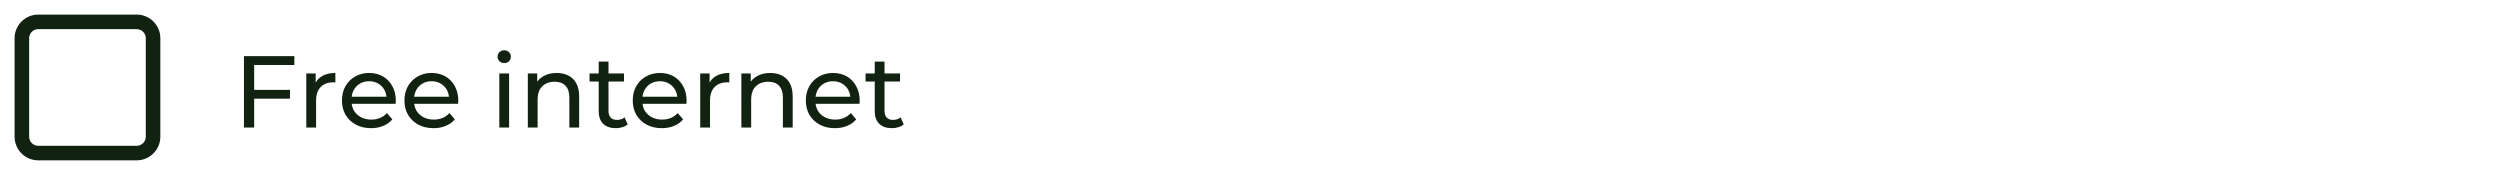 <svg width="343" height="24" viewBox="0 0 343 24" fill="none" xmlns="http://www.w3.org/2000/svg">
<path d="M18.75 3H5.25C4.007 3 3 4.007 3 5.25V18.75C3 19.993 4.007 21 5.25 21H18.75C19.993 21 21 19.993 21 18.75V5.25C21 4.007 19.993 3 18.75 3Z" stroke="#112211" stroke-width="2" stroke-linejoin="round"/>
<path d="M34.73 12.334H39.784V13.538H34.73V12.334ZM34.87 17.5H33.47V7.7H40.386V8.918H34.87V17.5ZM42.024 17.5V10.08H43.312V12.096L43.186 11.592C43.391 11.079 43.737 10.687 44.222 10.416C44.707 10.145 45.305 10.01 46.014 10.01V11.312C45.958 11.303 45.902 11.298 45.846 11.298C45.799 11.298 45.753 11.298 45.706 11.298C44.987 11.298 44.418 11.513 43.998 11.942C43.578 12.371 43.368 12.992 43.368 13.804V17.5H42.024ZM50.906 17.584C50.113 17.584 49.413 17.421 48.806 17.094C48.209 16.767 47.742 16.319 47.406 15.75C47.08 15.181 46.916 14.527 46.916 13.79C46.916 13.053 47.075 12.399 47.392 11.83C47.719 11.261 48.162 10.817 48.722 10.5C49.291 10.173 49.931 10.01 50.64 10.01C51.359 10.01 51.993 10.169 52.544 10.486C53.095 10.803 53.524 11.251 53.832 11.83C54.15 12.399 54.308 13.067 54.308 13.832C54.308 13.888 54.303 13.953 54.294 14.028C54.294 14.103 54.289 14.173 54.28 14.238H47.966V13.272H53.58L53.034 13.608C53.044 13.132 52.946 12.707 52.74 12.334C52.535 11.961 52.25 11.671 51.886 11.466C51.532 11.251 51.116 11.144 50.64 11.144C50.173 11.144 49.758 11.251 49.394 11.466C49.03 11.671 48.745 11.965 48.54 12.348C48.335 12.721 48.232 13.151 48.232 13.636V13.86C48.232 14.355 48.344 14.798 48.568 15.19C48.801 15.573 49.123 15.871 49.534 16.086C49.945 16.301 50.416 16.408 50.948 16.408C51.387 16.408 51.783 16.333 52.138 16.184C52.502 16.035 52.819 15.811 53.09 15.512L53.832 16.38C53.496 16.772 53.076 17.071 52.572 17.276C52.078 17.481 51.522 17.584 50.906 17.584ZM59.478 17.584C58.685 17.584 57.985 17.421 57.378 17.094C56.781 16.767 56.314 16.319 55.978 15.75C55.652 15.181 55.488 14.527 55.488 13.79C55.488 13.053 55.647 12.399 55.964 11.83C56.291 11.261 56.734 10.817 57.294 10.5C57.864 10.173 58.503 10.01 59.212 10.01C59.931 10.01 60.566 10.169 61.116 10.486C61.667 10.803 62.096 11.251 62.404 11.83C62.722 12.399 62.88 13.067 62.88 13.832C62.88 13.888 62.876 13.953 62.866 14.028C62.866 14.103 62.862 14.173 62.852 14.238H56.538V13.272H62.152L61.606 13.608C61.616 13.132 61.518 12.707 61.312 12.334C61.107 11.961 60.822 11.671 60.458 11.466C60.104 11.251 59.688 11.144 59.212 11.144C58.746 11.144 58.33 11.251 57.966 11.466C57.602 11.671 57.318 11.965 57.112 12.348C56.907 12.721 56.804 13.151 56.804 13.636V13.86C56.804 14.355 56.916 14.798 57.14 15.19C57.374 15.573 57.696 15.871 58.106 16.086C58.517 16.301 58.988 16.408 59.52 16.408C59.959 16.408 60.356 16.333 60.71 16.184C61.074 16.035 61.392 15.811 61.662 15.512L62.404 16.38C62.068 16.772 61.648 17.071 61.144 17.276C60.65 17.481 60.094 17.584 59.478 17.584ZM68.506 17.5V10.08H69.85V17.5H68.506ZM69.178 8.652C68.917 8.652 68.698 8.568 68.52 8.4C68.352 8.232 68.268 8.027 68.268 7.784C68.268 7.532 68.352 7.322 68.52 7.154C68.698 6.986 68.917 6.902 69.178 6.902C69.44 6.902 69.654 6.986 69.822 7.154C70 7.313 70.088 7.513 70.088 7.756C70.088 8.008 70.004 8.223 69.836 8.4C69.668 8.568 69.449 8.652 69.178 8.652ZM76.379 10.01C76.985 10.01 77.517 10.127 77.975 10.36C78.441 10.593 78.805 10.948 79.067 11.424C79.328 11.9 79.459 12.502 79.459 13.23V17.5H78.115V13.384C78.115 12.665 77.937 12.124 77.583 11.76C77.237 11.396 76.747 11.214 76.113 11.214C75.637 11.214 75.221 11.307 74.867 11.494C74.512 11.681 74.237 11.956 74.041 12.32C73.854 12.684 73.761 13.137 73.761 13.678V17.5H72.417V10.08H73.705V12.082L73.495 11.55C73.737 11.065 74.111 10.687 74.615 10.416C75.119 10.145 75.707 10.01 76.379 10.01ZM84.494 17.584C83.747 17.584 83.168 17.383 82.758 16.982C82.347 16.581 82.142 16.007 82.142 15.26V8.456H83.486V15.204C83.486 15.605 83.584 15.913 83.78 16.128C83.985 16.343 84.275 16.45 84.648 16.45C85.068 16.45 85.418 16.333 85.698 16.1L86.118 17.066C85.912 17.243 85.665 17.374 85.376 17.458C85.096 17.542 84.802 17.584 84.494 17.584ZM80.882 11.186V10.08H85.614V11.186H80.882ZM90.801 17.584C90.007 17.584 89.307 17.421 88.701 17.094C88.103 16.767 87.637 16.319 87.301 15.75C86.974 15.181 86.811 14.527 86.811 13.79C86.811 13.053 86.969 12.399 87.287 11.83C87.613 11.261 88.057 10.817 88.617 10.5C89.186 10.173 89.825 10.01 90.535 10.01C91.253 10.01 91.888 10.169 92.439 10.486C92.989 10.803 93.419 11.251 93.727 11.83C94.044 12.399 94.203 13.067 94.203 13.832C94.203 13.888 94.198 13.953 94.189 14.028C94.189 14.103 94.184 14.173 94.175 14.238H87.861V13.272H93.475L92.929 13.608C92.938 13.132 92.84 12.707 92.635 12.334C92.429 11.961 92.145 11.671 91.781 11.466C91.426 11.251 91.011 11.144 90.535 11.144C90.068 11.144 89.653 11.251 89.289 11.466C88.925 11.671 88.64 11.965 88.435 12.348C88.229 12.721 88.127 13.151 88.127 13.636V13.86C88.127 14.355 88.239 14.798 88.463 15.19C88.696 15.573 89.018 15.871 89.429 16.086C89.839 16.301 90.311 16.408 90.843 16.408C91.281 16.408 91.678 16.333 92.033 16.184C92.397 16.035 92.714 15.811 92.985 15.512L93.727 16.38C93.391 16.772 92.971 17.071 92.467 17.276C91.972 17.481 91.417 17.584 90.801 17.584ZM96.069 17.5V10.08H97.357V12.096L97.231 11.592C97.436 11.079 97.782 10.687 98.267 10.416C98.752 10.145 99.35 10.01 100.059 10.01V11.312C100.003 11.303 99.947 11.298 99.891 11.298C99.844 11.298 99.798 11.298 99.751 11.298C99.032 11.298 98.463 11.513 98.043 11.942C97.623 12.371 97.413 12.992 97.413 13.804V17.5H96.069ZM105.677 10.01C106.284 10.01 106.816 10.127 107.273 10.36C107.74 10.593 108.104 10.948 108.365 11.424C108.627 11.9 108.757 12.502 108.757 13.23V17.5H107.413V13.384C107.413 12.665 107.236 12.124 106.881 11.76C106.536 11.396 106.046 11.214 105.411 11.214C104.935 11.214 104.52 11.307 104.165 11.494C103.811 11.681 103.535 11.956 103.339 12.32C103.153 12.684 103.059 13.137 103.059 13.678V17.5H101.715V10.08H103.003V12.082L102.793 11.55C103.036 11.065 103.409 10.687 103.913 10.416C104.417 10.145 105.005 10.01 105.677 10.01ZM114.549 17.584C113.755 17.584 113.055 17.421 112.449 17.094C111.851 16.767 111.385 16.319 111.049 15.75C110.722 15.181 110.559 14.527 110.559 13.79C110.559 13.053 110.717 12.399 111.035 11.83C111.361 11.261 111.805 10.817 112.365 10.5C112.934 10.173 113.573 10.01 114.283 10.01C115.001 10.01 115.636 10.169 116.187 10.486C116.737 10.803 117.167 11.251 117.475 11.83C117.792 12.399 117.951 13.067 117.951 13.832C117.951 13.888 117.946 13.953 117.937 14.028C117.937 14.103 117.932 14.173 117.923 14.238H111.609V13.272H117.223L116.677 13.608C116.686 13.132 116.588 12.707 116.383 12.334C116.177 11.961 115.893 11.671 115.529 11.466C115.174 11.251 114.759 11.144 114.283 11.144C113.816 11.144 113.401 11.251 113.037 11.466C112.673 11.671 112.388 11.965 112.183 12.348C111.977 12.721 111.875 13.151 111.875 13.636V13.86C111.875 14.355 111.987 14.798 112.211 15.19C112.444 15.573 112.766 15.871 113.177 16.086C113.587 16.301 114.059 16.408 114.591 16.408C115.029 16.408 115.426 16.333 115.781 16.184C116.145 16.035 116.462 15.811 116.733 15.512L117.475 16.38C117.139 16.772 116.719 17.071 116.215 17.276C115.72 17.481 115.165 17.584 114.549 17.584ZM122.365 17.584C121.618 17.584 121.04 17.383 120.629 16.982C120.218 16.581 120.013 16.007 120.013 15.26V8.456H121.357V15.204C121.357 15.605 121.455 15.913 121.651 16.128C121.856 16.343 122.146 16.45 122.519 16.45C122.939 16.45 123.289 16.333 123.569 16.1L123.989 17.066C123.784 17.243 123.536 17.374 123.247 17.458C122.967 17.542 122.673 17.584 122.365 17.584ZM118.753 11.186V10.08H123.485V11.186H118.753Z" fill="#112211"/>
</svg>
